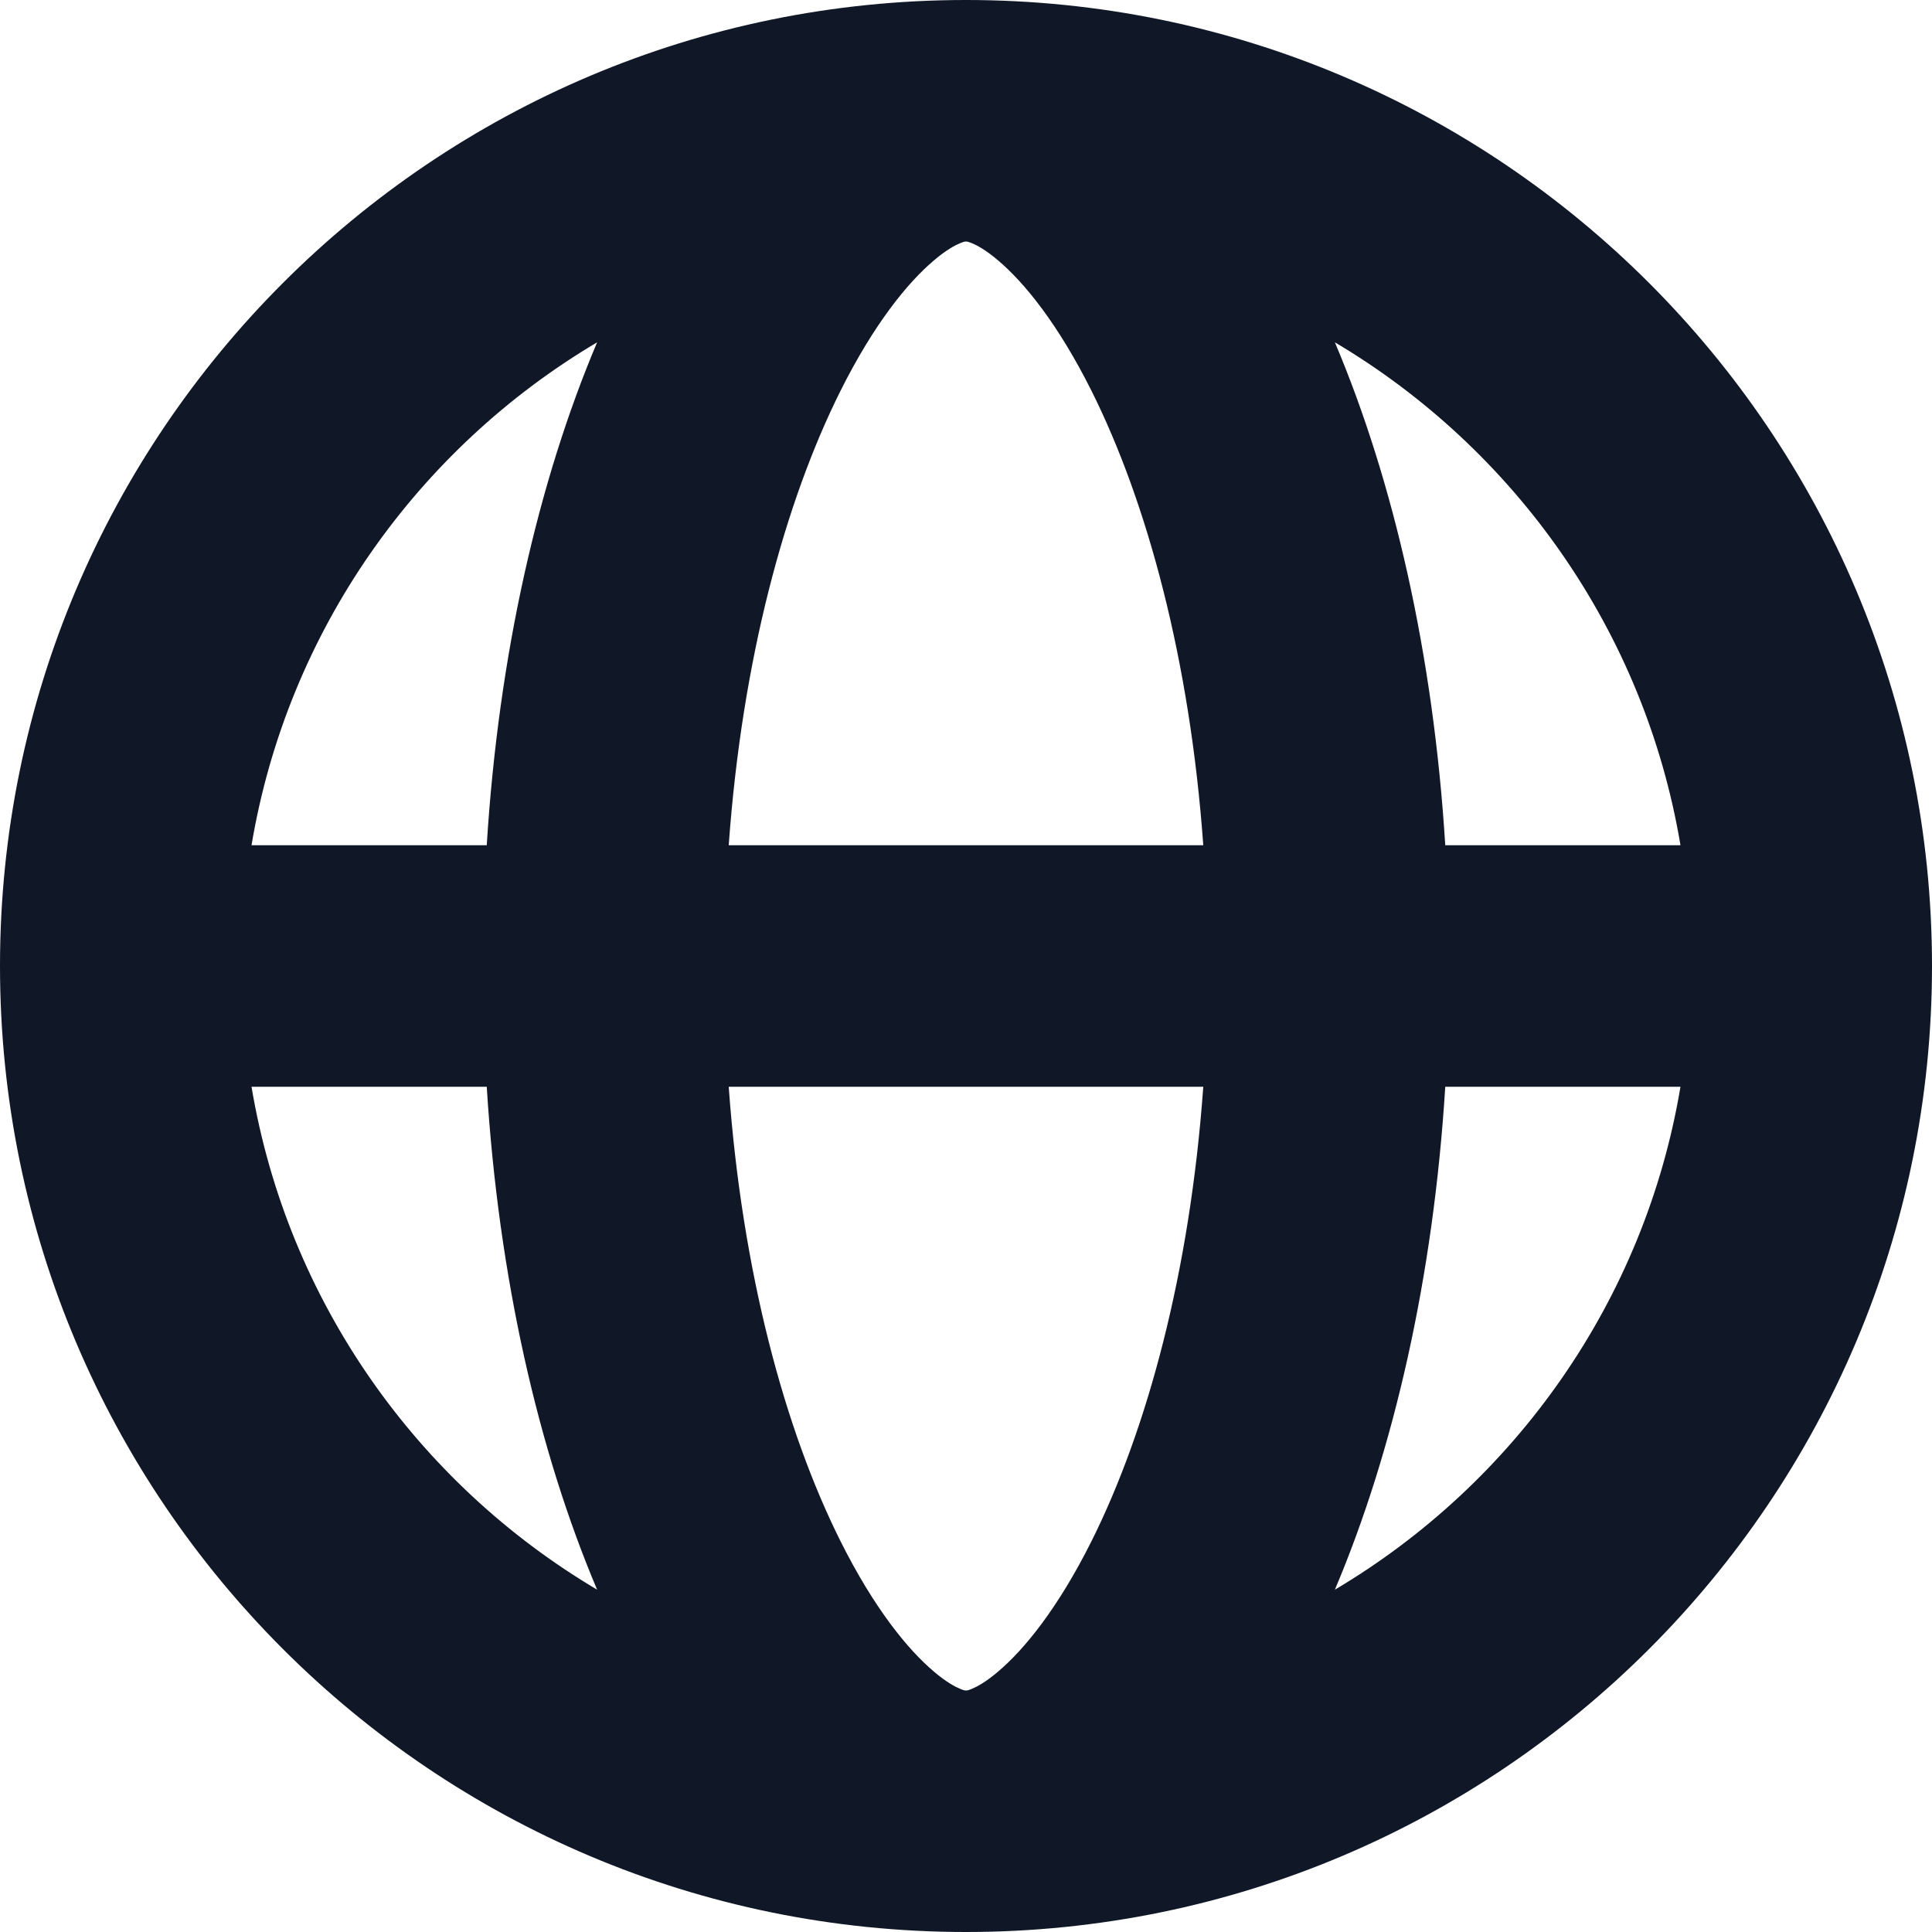 <svg width="16" height="16" viewBox="0 0 16 16" fill="none" xmlns="http://www.w3.org/2000/svg">
<g id="Icon 16 / World">
<path id="Shape" fill-rule="evenodd" clip-rule="evenodd" d="M8.011 13.999C8.005 14 8.002 14 8 14C7.998 14 7.995 14 7.989 13.999C7.983 13.998 7.971 13.995 7.951 13.986C7.912 13.97 7.838 13.932 7.735 13.844C7.519 13.662 7.239 13.32 6.96 12.762C6.5 11.841 6.145 10.534 6.035 9H9.965C9.855 10.534 9.5 11.841 9.04 12.762C8.761 13.32 8.481 13.662 8.265 13.844C8.162 13.932 8.088 13.97 8.049 13.986C8.029 13.995 8.017 13.998 8.011 13.999ZM9.965 7H6.035C6.145 5.466 6.5 4.159 6.96 3.238C7.239 2.68 7.519 2.338 7.735 2.156C7.838 2.068 7.912 2.03 7.951 2.014C7.971 2.006 7.983 2.002 7.989 2.001C7.995 2 7.998 2 8 2C8.002 2 8.005 2 8.011 2.001C8.017 2.002 8.029 2.006 8.049 2.014C8.088 2.03 8.162 2.068 8.265 2.156C8.481 2.338 8.761 2.68 9.04 3.238C9.5 4.159 9.855 5.466 9.965 7ZM11.969 9C11.871 10.577 11.543 12.011 11.055 13.165C12.544 12.282 13.62 10.773 13.917 9H11.969ZM13.917 7H11.969C11.871 5.423 11.543 3.989 11.055 2.835C12.544 3.718 13.62 5.227 13.917 7ZM4.031 7C4.129 5.423 4.457 3.989 4.945 2.835C3.455 3.718 2.38 5.227 2.083 7H4.031ZM2.083 9C2.38 10.773 3.455 12.282 4.945 13.165C4.457 12.011 4.129 10.577 4.031 9H2.083ZM16 8C16 3.582 12.418 0 8 0C3.582 0 0 3.582 0 8C0 12.418 3.582 16 8 16C12.418 16 16 12.418 16 8Z" fill="#101828"/>
</g>
</svg>
